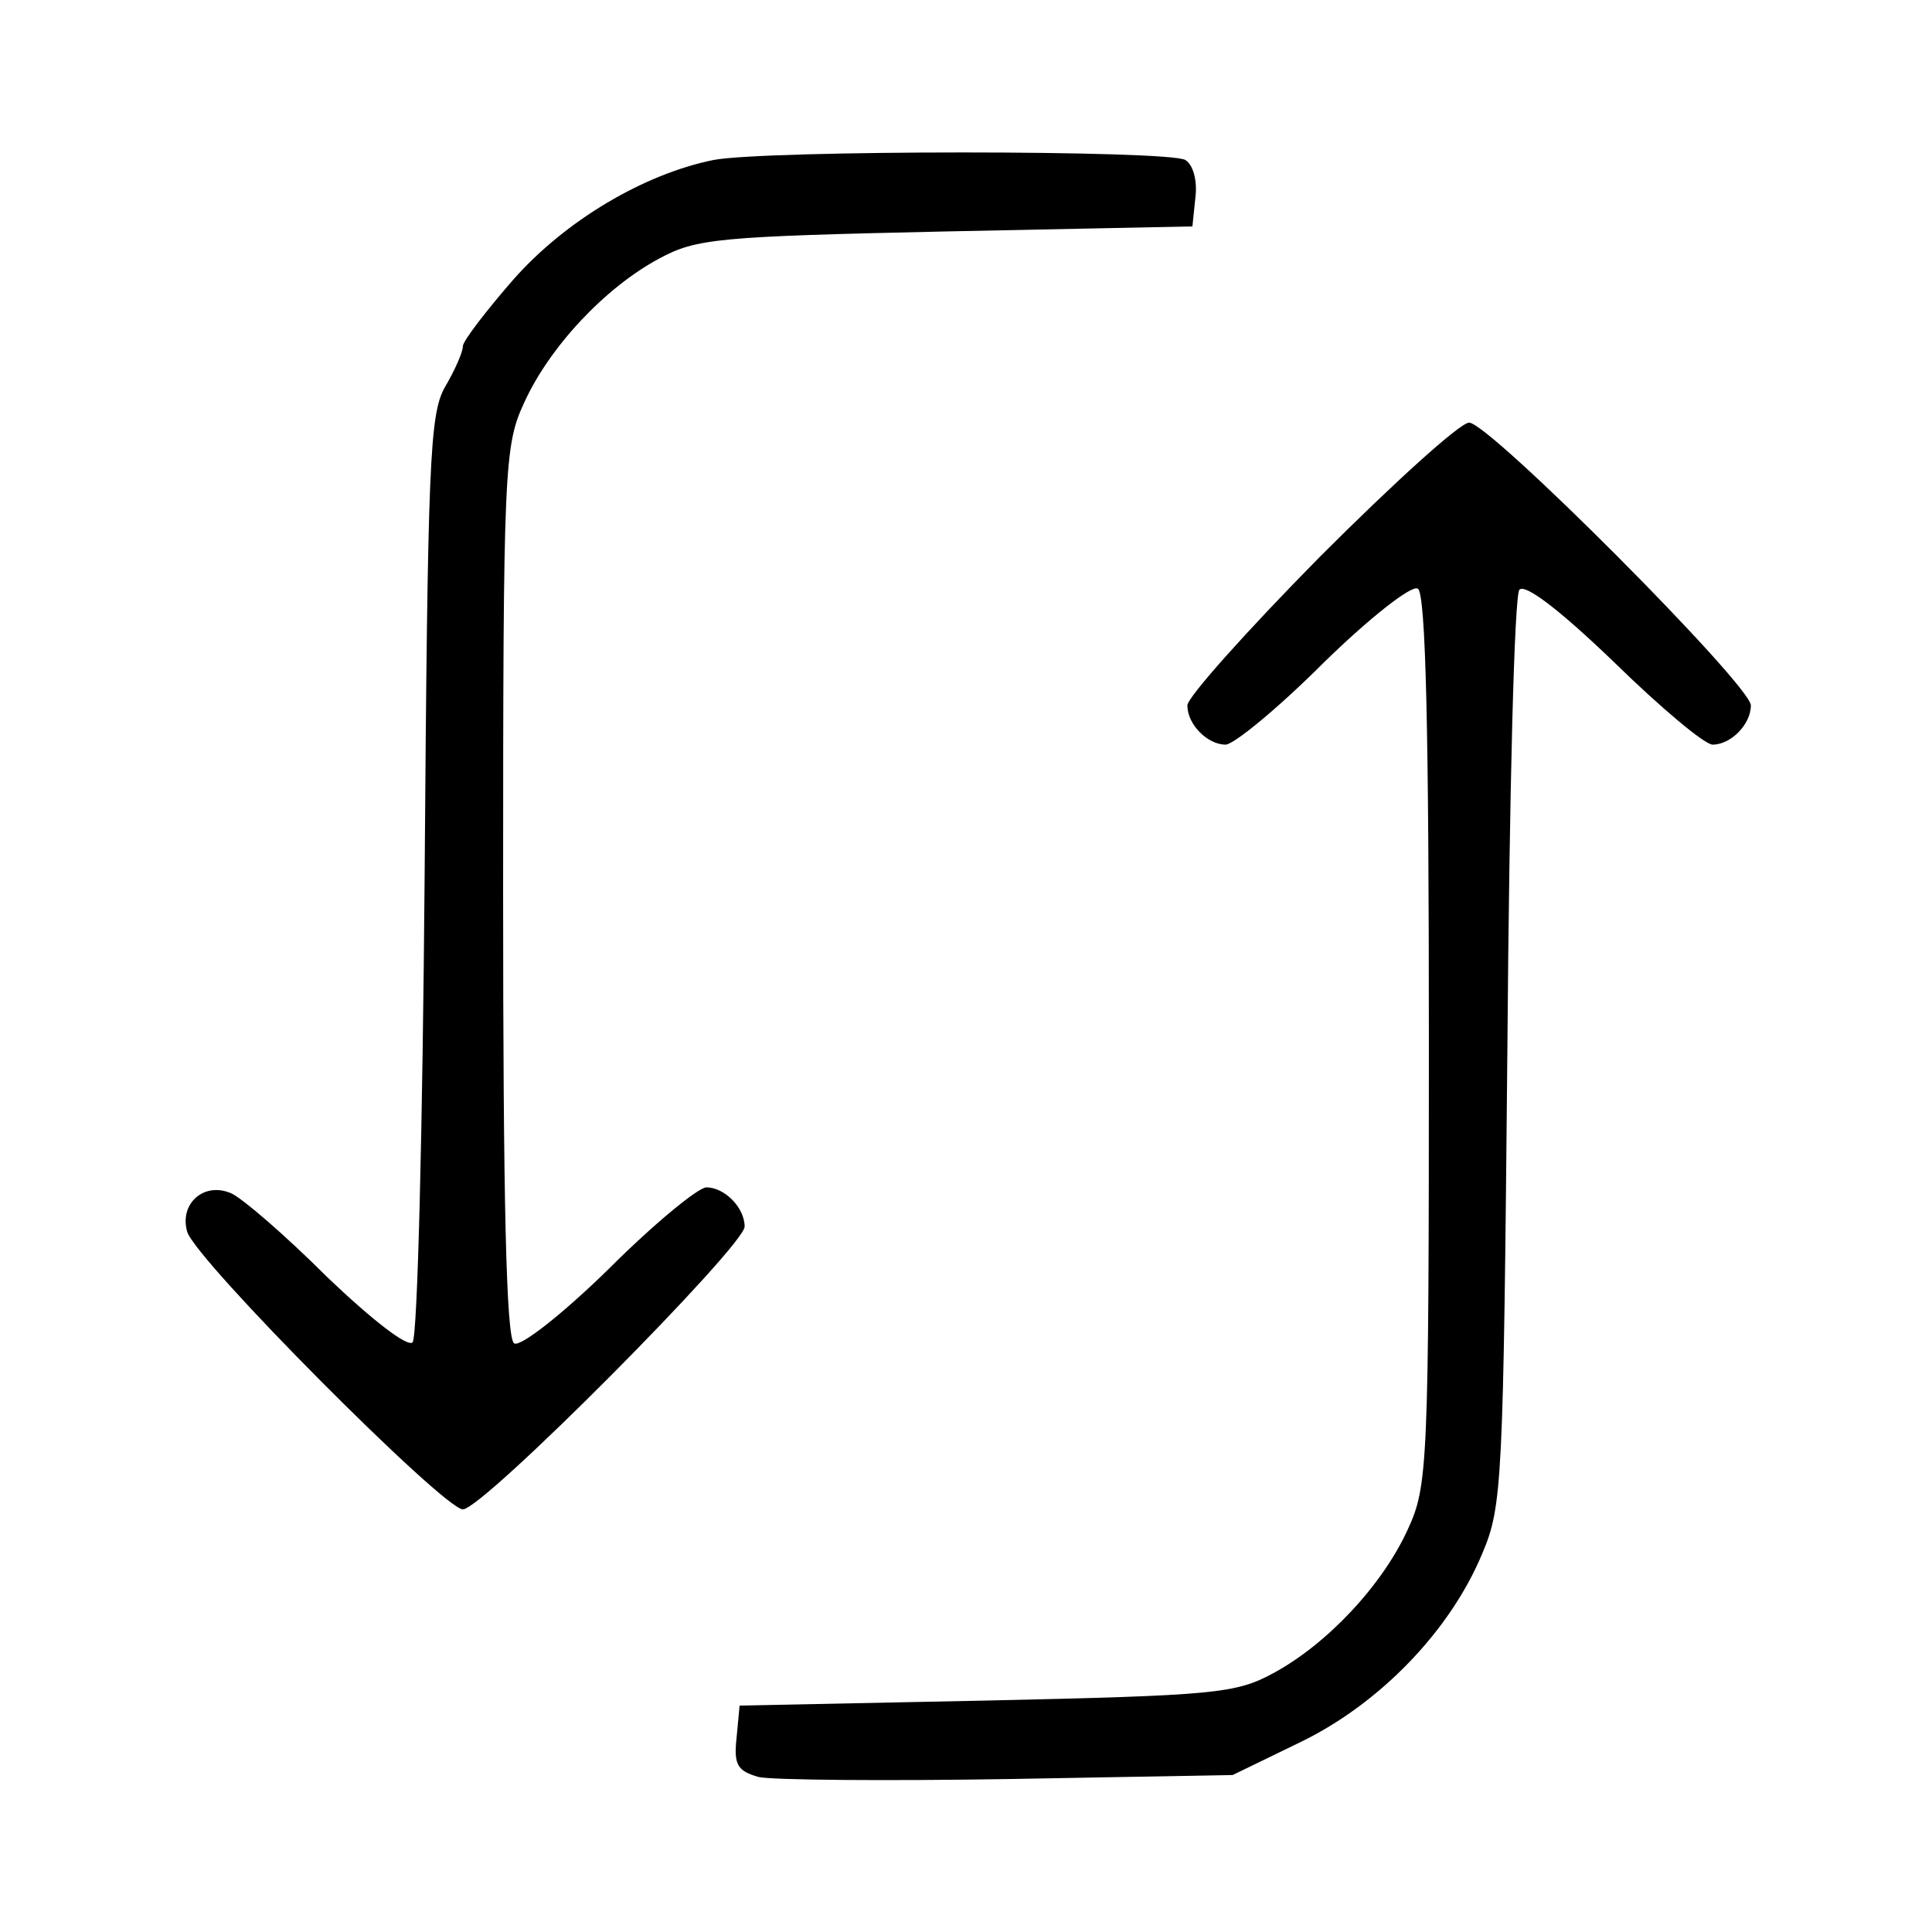 <?xml version="1.0" standalone="no"?>
<!DOCTYPE svg PUBLIC "-//W3C//DTD SVG 20010904//EN"
 "http://www.w3.org/TR/2001/REC-SVG-20010904/DTD/svg10.dtd">
<svg version="1.0" xmlns="http://www.w3.org/2000/svg"
 width="192pt" height="192pt" viewBox="0 0 192 192"
 preserveAspectRatio="xMidYMid meet">

<g transform="translate(0,192) scale(0.1,-0.1)"
fill="#000000" stroke="none">
<path d="M709 1761 c-69 -14 -147 -60 -199 -119 -27 -31 -50 -61 -50 -66 0 -6
-8 -24 -18 -41 -15 -27 -17 -74 -20 -485 -2 -250 -7 -459 -12 -464 -5 -5 -40
22 -85 65 -41 41 -84 78 -95 83 -27 12 -52 -10 -44 -38 8 -28 255 -276 274
-276 20 0 280 262 280 281 0 19 -20 39 -38 39 -8 0 -52 -36 -97 -81 -46 -45
-88 -78 -94 -74 -8 4 -11 144 -11 448 0 423 1 444 21 487 25 55 80 114 134
143 37 20 58 22 285 27 l245 5 3 29 c2 16 -2 32 -10 37 -16 10 -417 10 -469 0z"/>
<path d="M1312 1367 c-73 -74 -132 -140 -132 -148 0 -19 20 -39 38 -39 8 0 52
36 97 81 46 45 88 78 94 74 8 -4 11 -144 11 -448 0 -423 -1 -444 -21 -487 -25
-55 -80 -114 -134 -143 -37 -20 -58 -22 -285 -27 l-245 -5 -3 -32 c-3 -27 1
-33 22 -39 14 -3 125 -4 248 -2 l223 4 68 33 c78 38 148 110 180 187 20 47 21
69 25 499 2 263 7 454 12 459 6 6 41 -21 94 -72 46 -45 90 -82 98 -82 18 0 38
20 38 39 0 20 -260 281 -280 281 -9 0 -75 -60 -148 -133z"/>
</g>
</svg>
